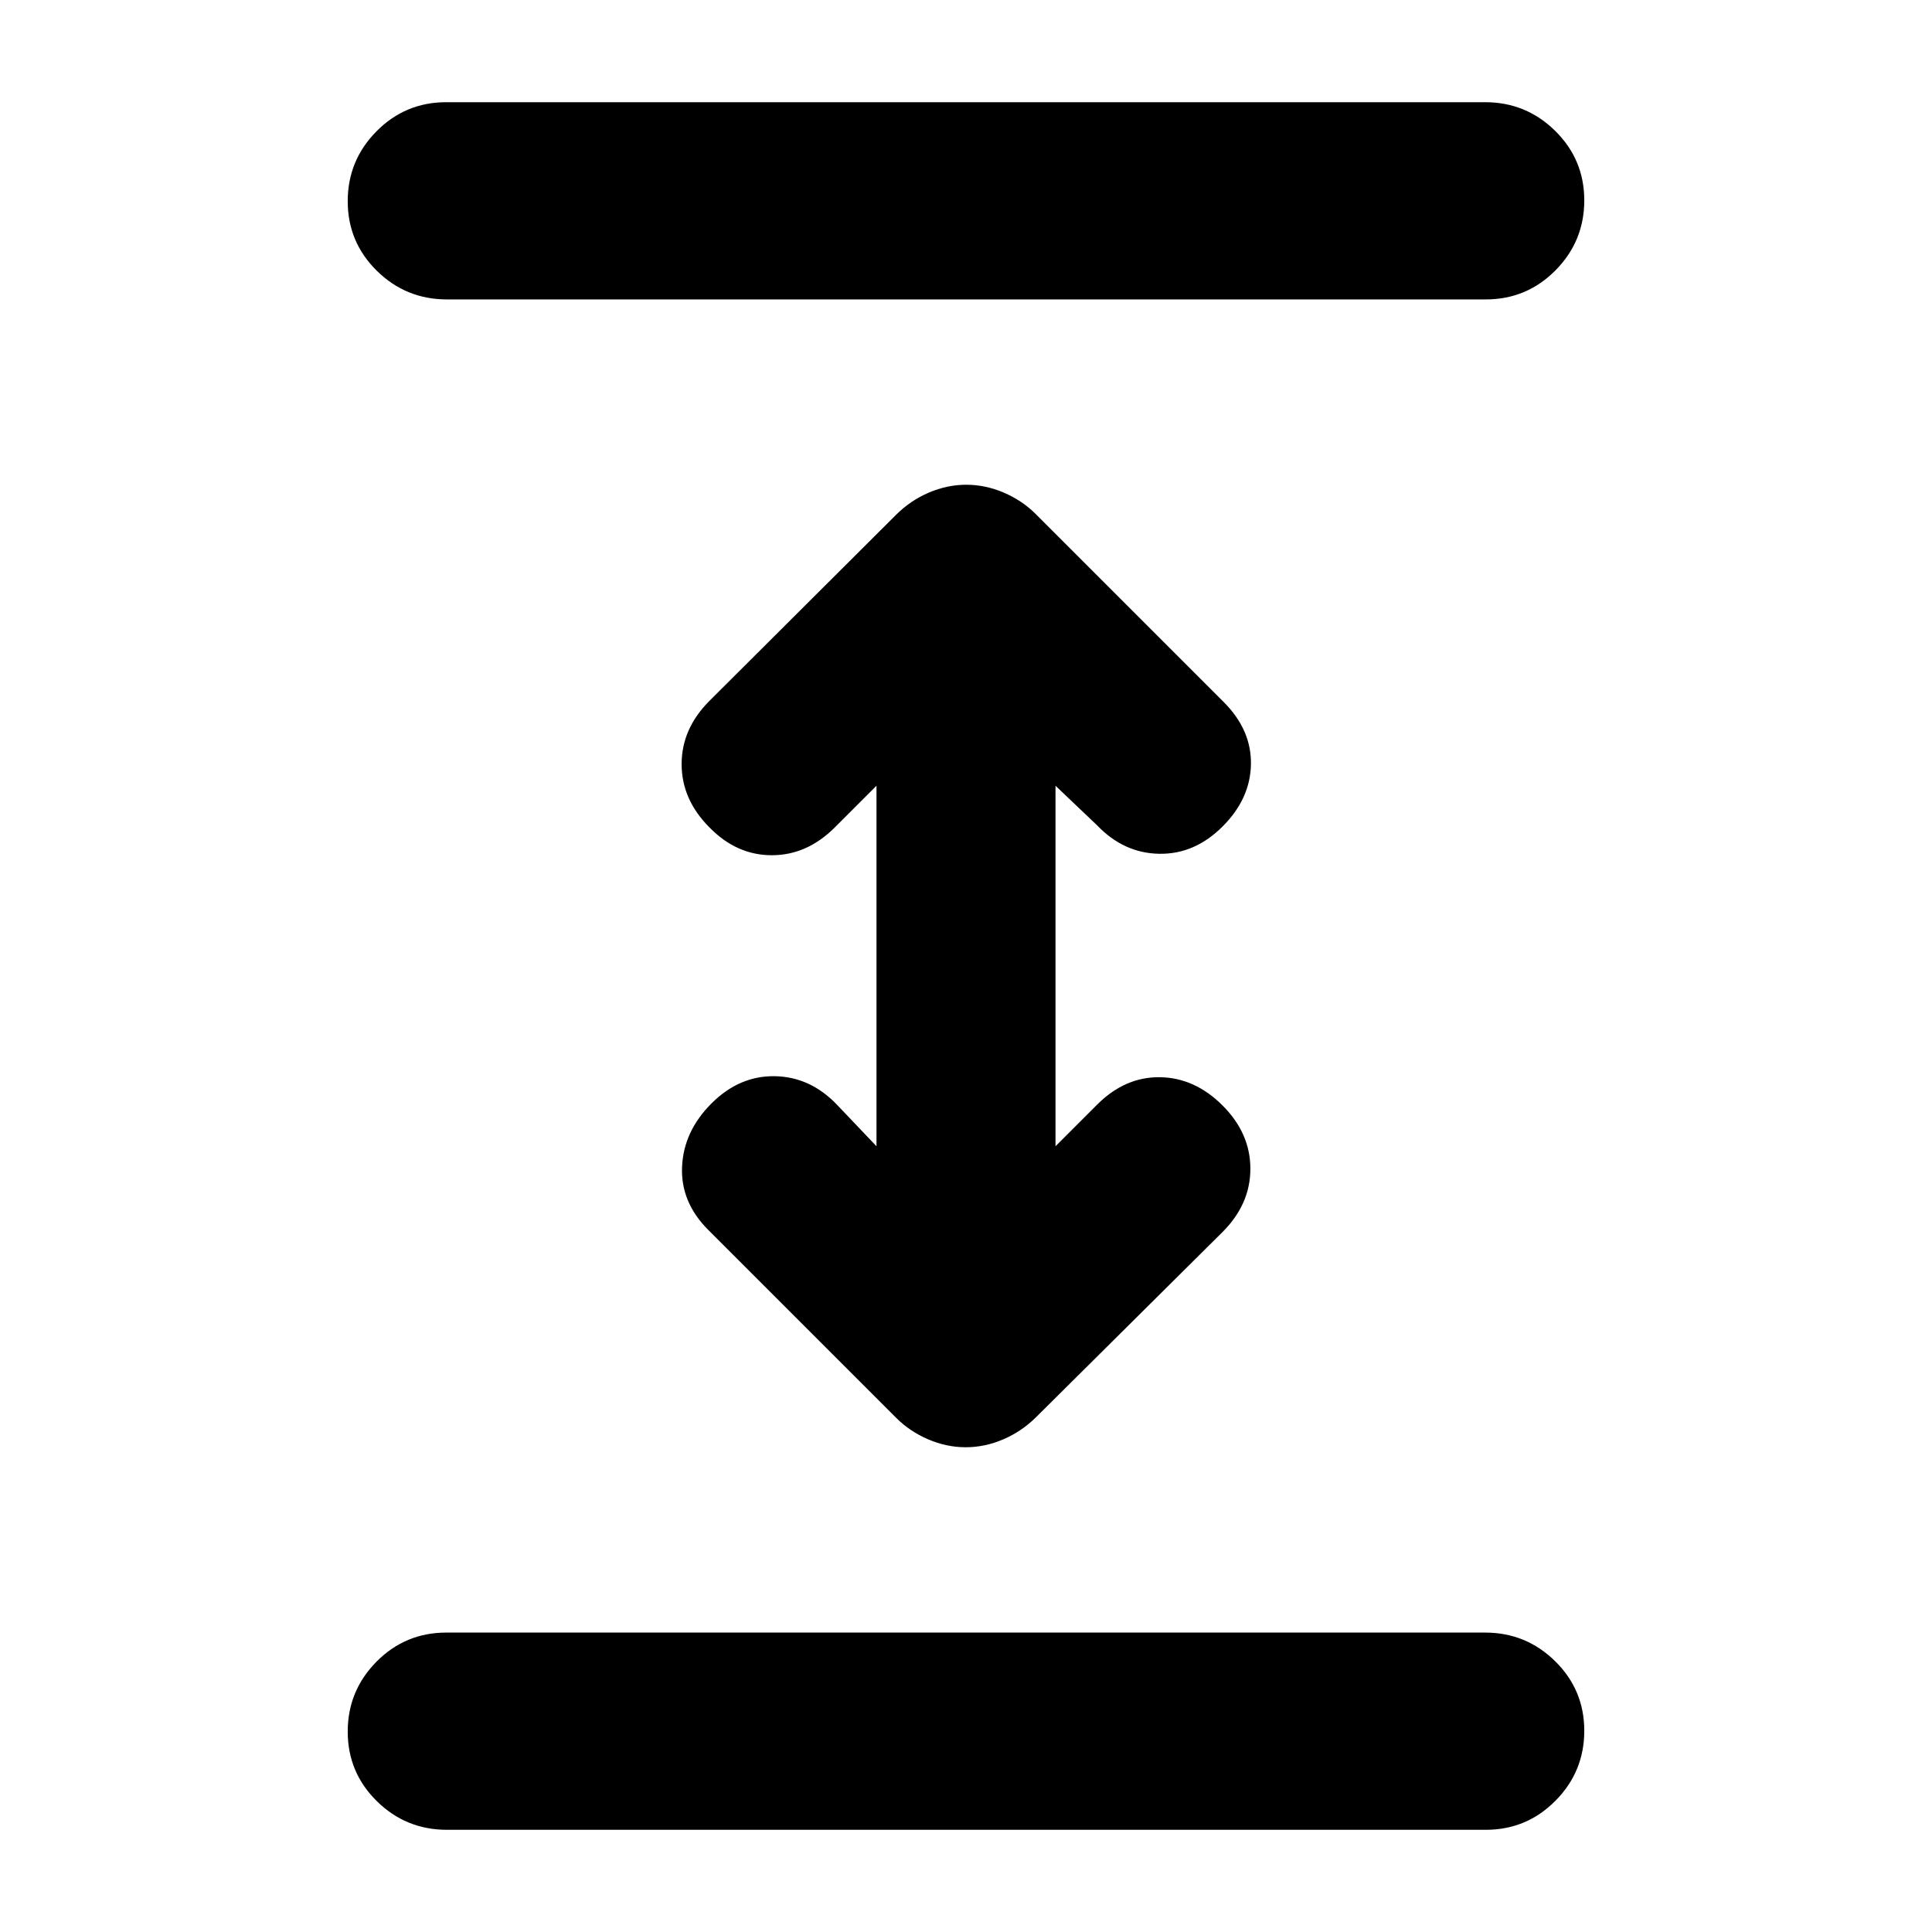 <svg xmlns="http://www.w3.org/2000/svg" height="20" viewBox="0 -960 960 960" width="20"><path d="M222.074-50.78q-20.379 0-34.836-14.246-14.456-14.247-14.456-34.544 0-20.298 14.301-34.755 14.301-14.457 34.68-14.457h516.163q20.379 0 34.836 14.247 14.456 14.246 14.456 34.543 0 20.298-14.301 34.755-14.301 14.457-34.68 14.457H222.074ZM479.857-240.87q-9.482 0-18.626-3.913-9.144-3.913-15.84-10.609l-93.435-93.435q-13.826-13.826-13.044-31.435.783-17.609 14.609-31.435 13.827-13.826 31.435-13.543 17.609.282 30.87 14.109l19.695 20.695v-179.13l-20.695 20.695Q401-535.043 383.507-535.043t-30.986-13.827q-13.826-13.826-13.826-31.435 0-17.608 13.826-31.435l92.74-92.469q7.111-7.096 16.256-11.009 9.144-3.913 18.626-3.913 9.482 0 18.626 3.913 9.144 3.913 15.84 10.609l93.435 93.435q13.826 13.826 13.544 30.935-.283 17.109-14.109 30.935-13.827 13.826-31.435 13.543-17.609-.282-30.87-14.109l-20.695-19.695v179.13l20.695-20.695q13.826-13.827 31.152-13.609 17.326.217 31.153 14.043 13.826 13.826 13.826 31.435 0 17.609-13.826 31.435l-92.74 92.09q-7.111 7.041-16.256 10.954-9.144 3.913-18.626 3.913ZM222.074-811.218q-20.379 0-34.836-14.247-14.456-14.246-14.456-34.544 0-20.297 14.301-34.754 14.301-14.457 34.68-14.457h516.163q20.379 0 34.836 14.246 14.456 14.247 14.456 34.544 0 20.298-14.301 34.755-14.301 14.457-34.68 14.457H222.074Z"/></svg>